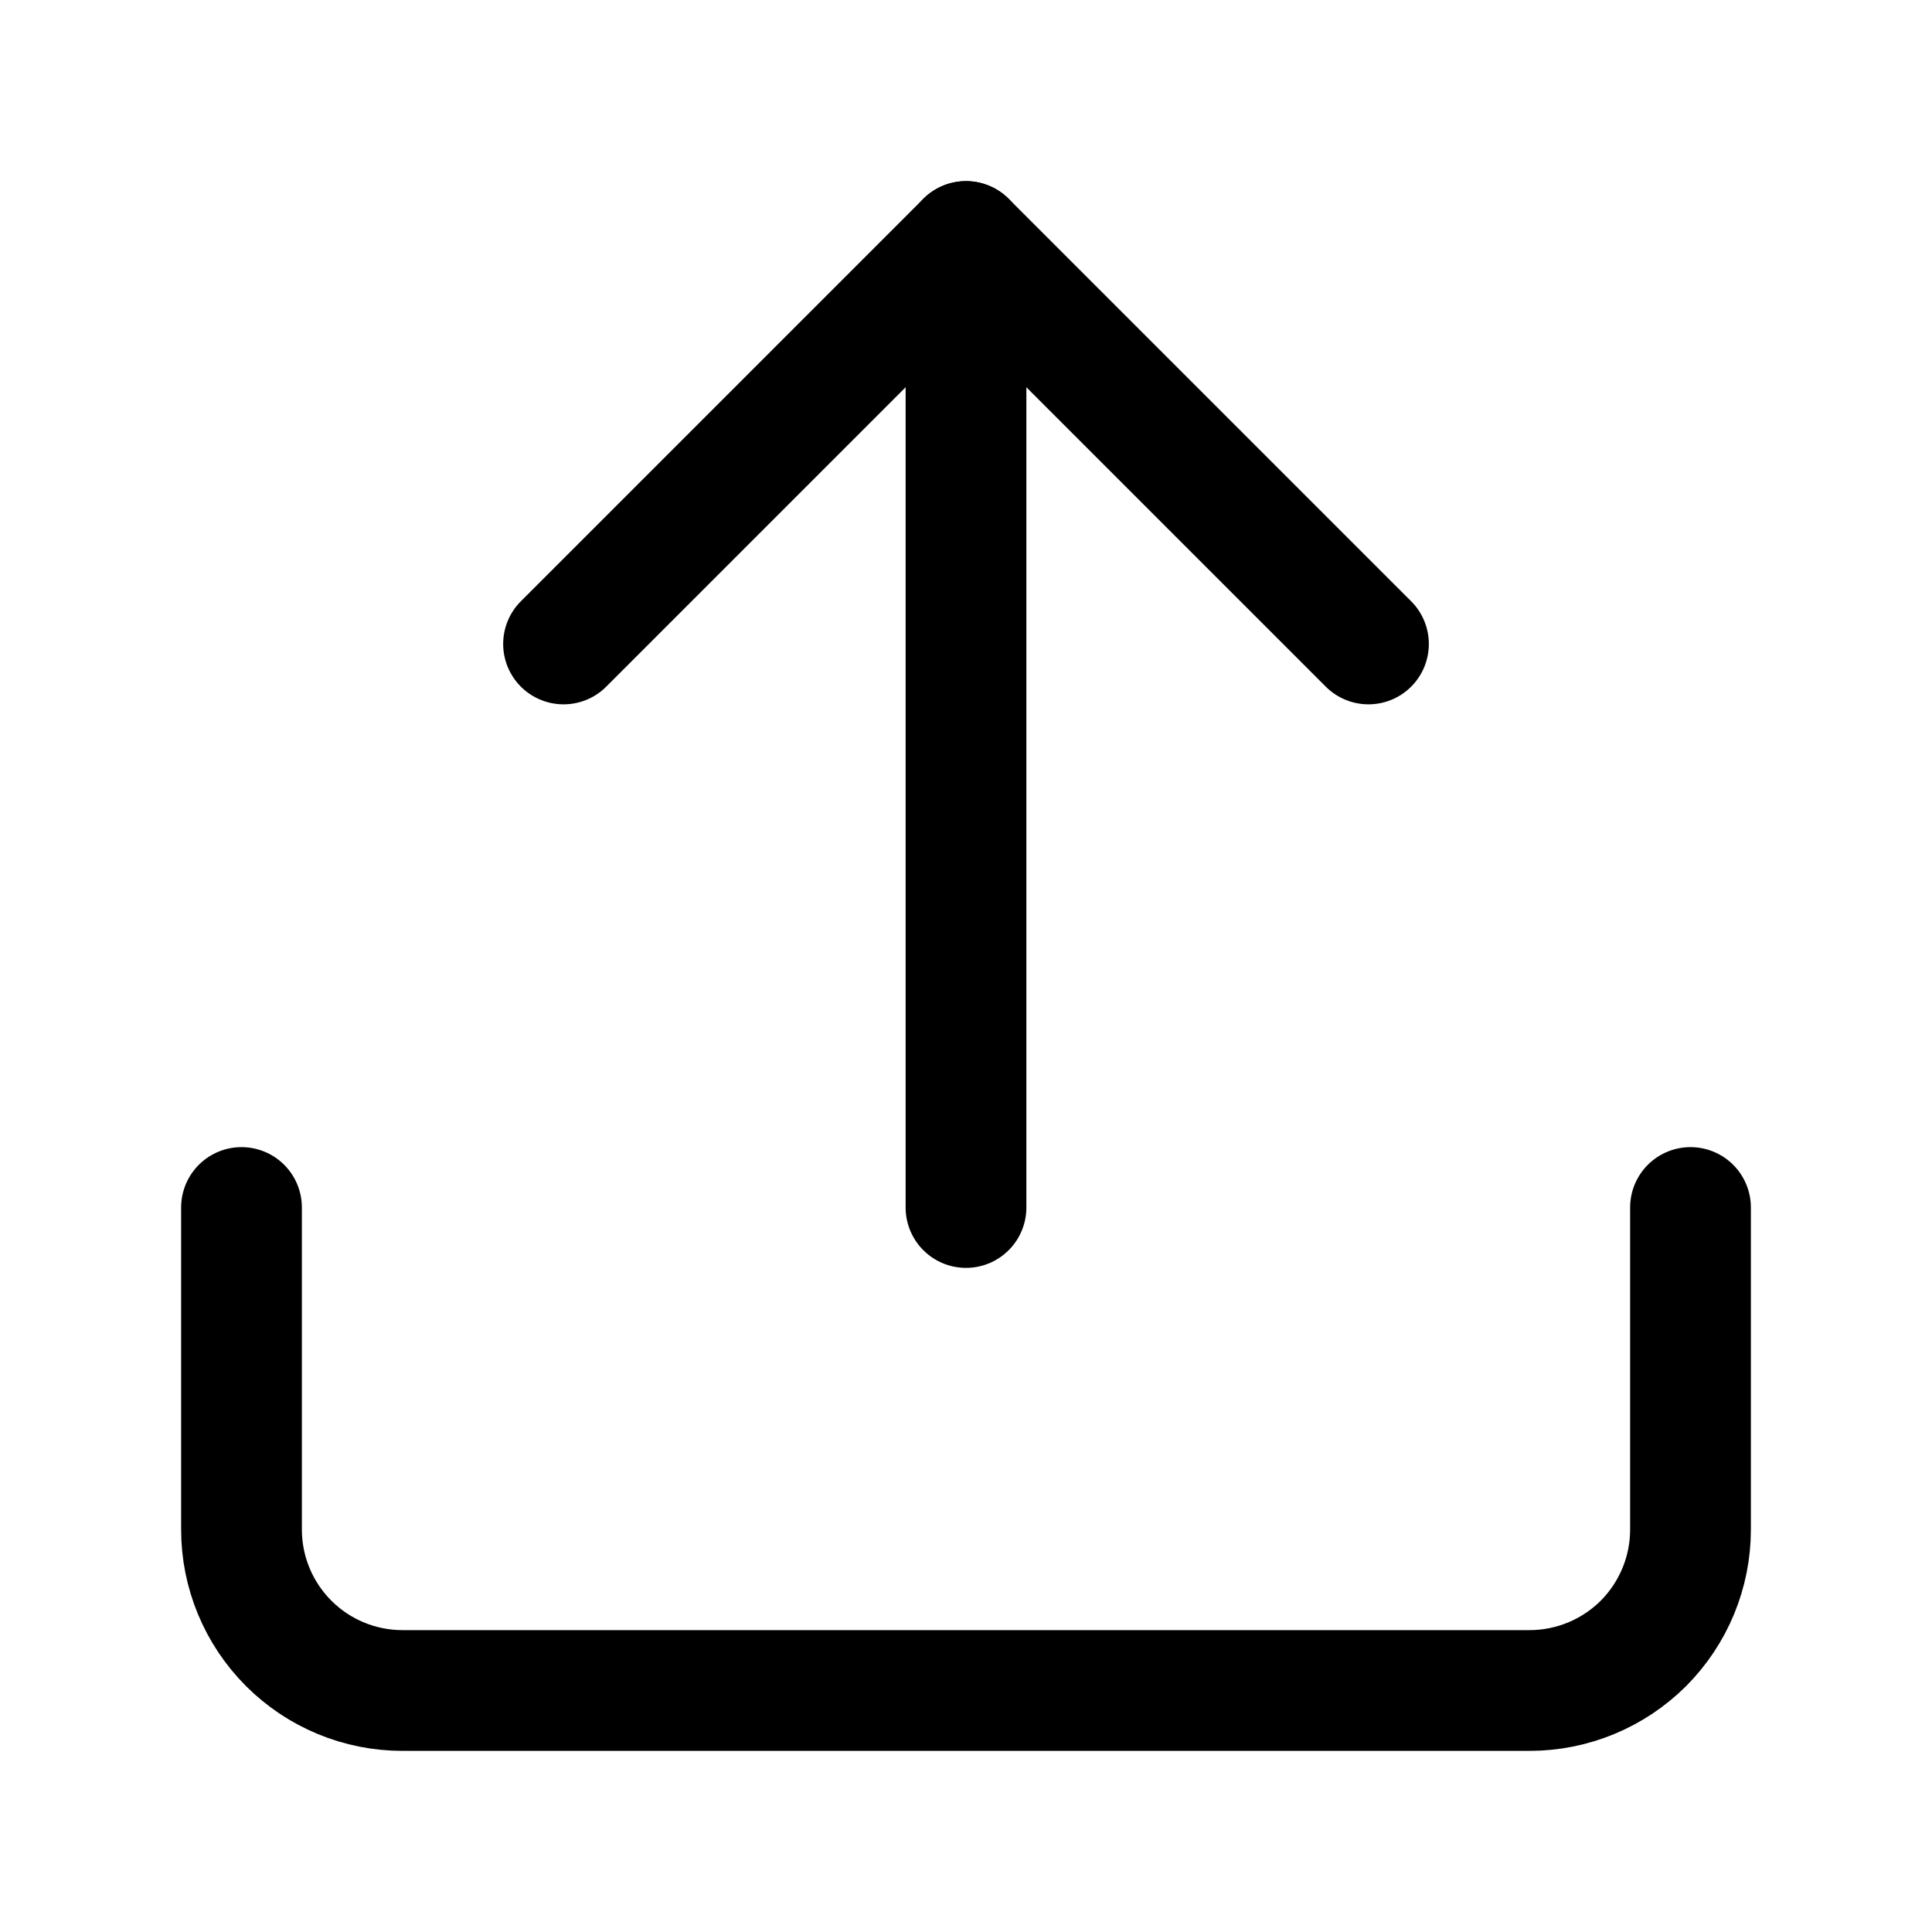 <svg width="16" height="16" viewBox="0 0 16 16" fill="none" xmlns="http://www.w3.org/2000/svg">
<path d="M14 10V12.667C14 13.02 13.86 13.359 13.61 13.61C13.359 13.86 13.02 14 12.667 14H3.333C2.98 14 2.641 13.86 2.391 13.61C2.14 13.359 2 13.02 2 12.667V10" stroke="#000" stroke-linecap="round" stroke-linejoin="round"/>
<path d="M11.333 5.333L8 2L4.667 5.333" stroke="#000" stroke-linecap="round" stroke-linejoin="round"/>
<path d="M8 2V10" stroke="#000" stroke-linecap="round" stroke-linejoin="round"/>
</svg>

